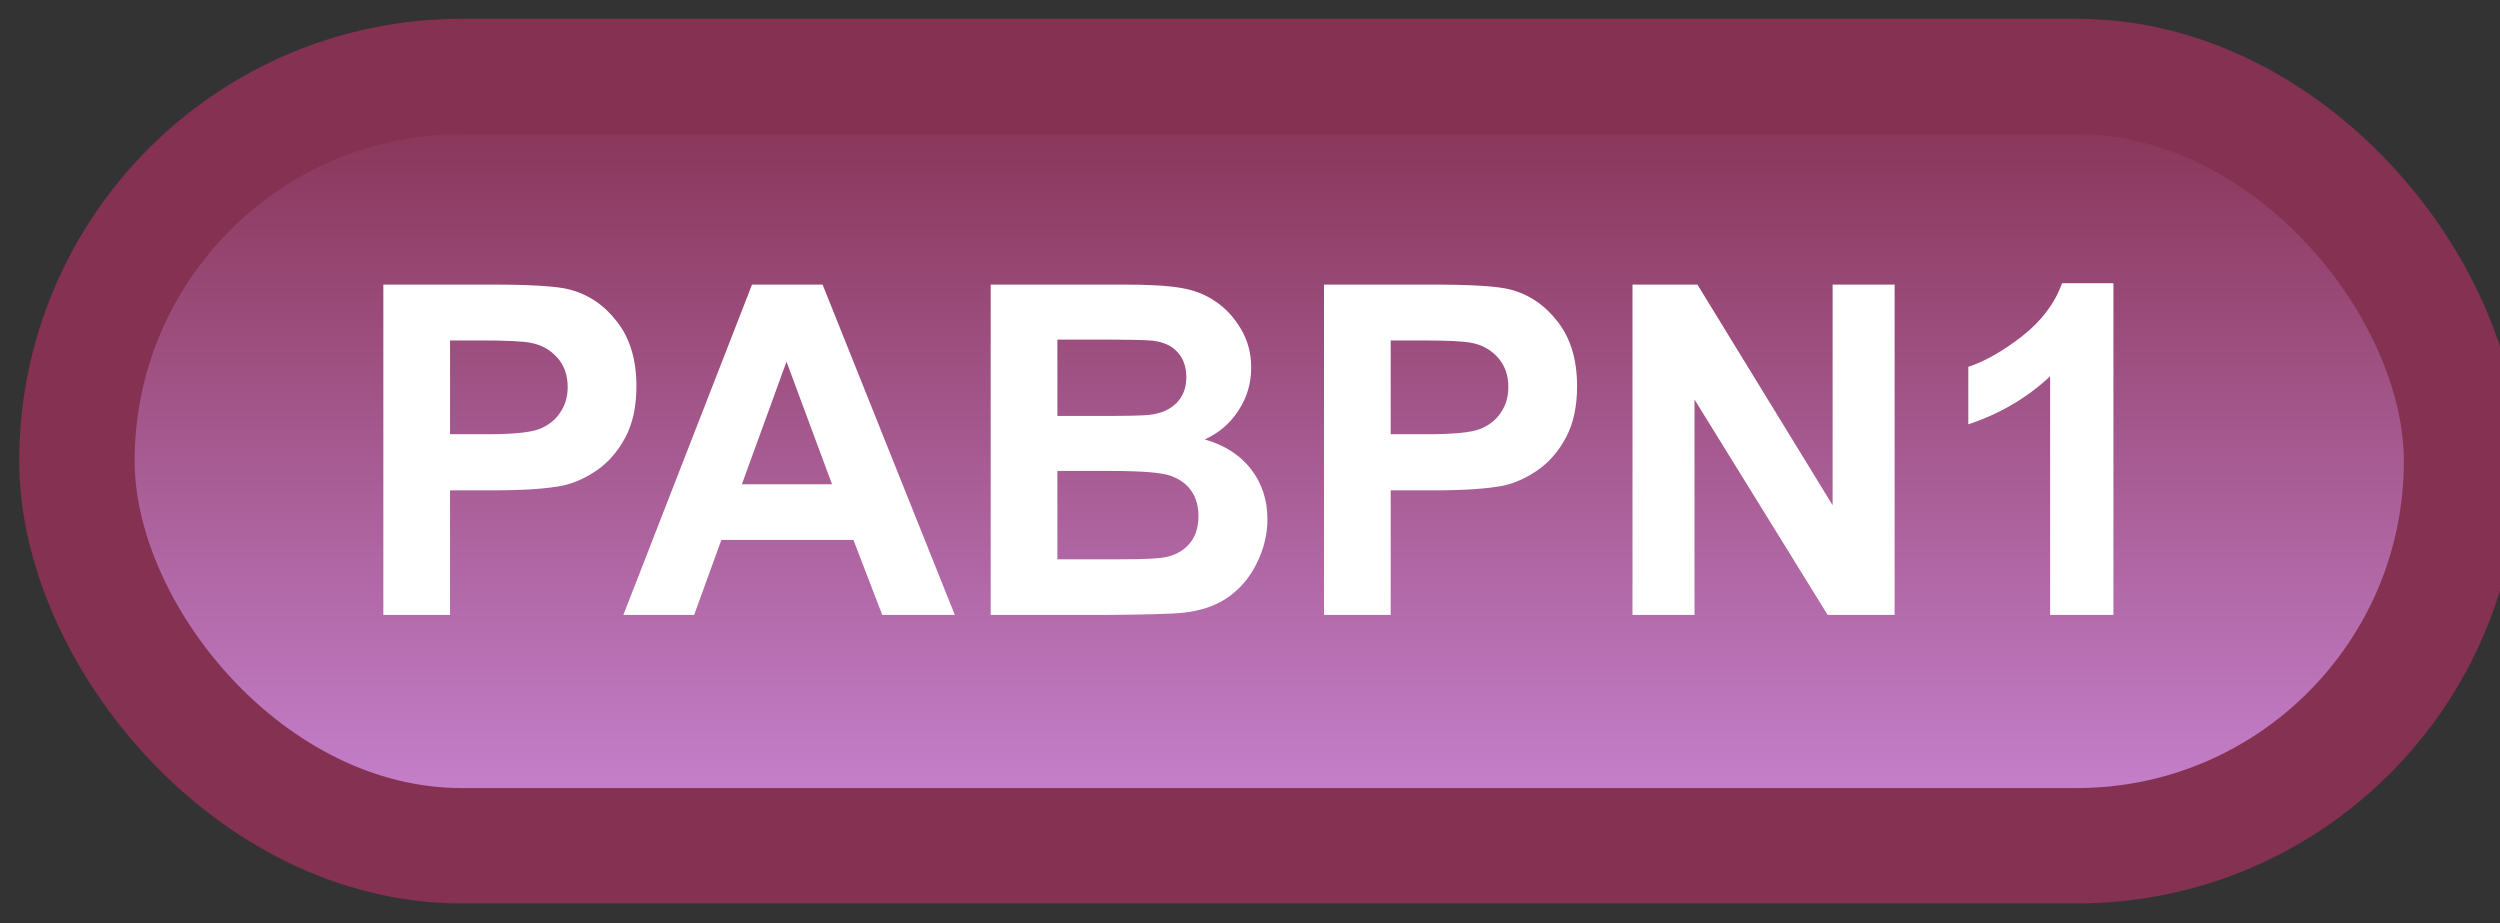 <svg width="65" height="24" viewBox="0 0 65 24" fill="none" xmlns="http://www.w3.org/2000/svg">
<rect x="0" y="0" width="65" height="24" fill="#333333" stroke="none"/>
<rect x="2" y="1.989" width="62" height="20" rx="10" fill="url(#paint0_linear_64_1913)"/>
<rect x="2" y="1.989" width="62" height="20" rx="10" stroke="#853151" stroke-width="3" stroke-linejoin="round"/>
<path d="M9.967 15.989V7.399H12.75C13.805 7.399 14.492 7.442 14.812 7.528C15.305 7.657 15.717 7.938 16.049 8.372C16.381 8.802 16.547 9.358 16.547 10.042C16.547 10.569 16.451 11.012 16.26 11.372C16.068 11.731 15.824 12.014 15.527 12.221C15.234 12.425 14.935 12.559 14.631 12.626C14.217 12.708 13.617 12.749 12.832 12.749H11.701V15.989H9.967ZM11.701 8.852V11.29H12.65C13.334 11.29 13.791 11.245 14.021 11.155C14.252 11.065 14.432 10.925 14.56 10.733C14.693 10.542 14.76 10.319 14.76 10.065C14.76 9.753 14.668 9.495 14.484 9.292C14.301 9.089 14.068 8.962 13.787 8.911C13.58 8.872 13.164 8.852 12.539 8.852H11.701ZM24.826 15.989H22.939L22.189 14.038H18.756L18.047 15.989H16.207L19.553 7.399H21.387L24.826 15.989ZM21.633 12.591L20.449 9.403L19.289 12.591H21.633ZM25.758 7.399H29.191C29.871 7.399 30.377 7.428 30.709 7.487C31.045 7.542 31.344 7.659 31.605 7.839C31.871 8.018 32.092 8.259 32.268 8.559C32.443 8.856 32.531 9.19 32.531 9.561C32.531 9.964 32.422 10.333 32.203 10.669C31.988 11.005 31.695 11.257 31.324 11.425C31.848 11.577 32.25 11.837 32.531 12.204C32.812 12.571 32.953 13.003 32.953 13.499C32.953 13.889 32.861 14.27 32.678 14.641C32.498 15.008 32.25 15.303 31.934 15.526C31.621 15.745 31.234 15.88 30.773 15.93C30.484 15.962 29.787 15.981 28.682 15.989H25.758V7.399ZM27.492 8.829V10.815H28.629C29.305 10.815 29.725 10.805 29.889 10.786C30.186 10.751 30.418 10.649 30.586 10.481C30.758 10.309 30.844 10.085 30.844 9.807C30.844 9.542 30.77 9.327 30.621 9.163C30.477 8.995 30.26 8.893 29.971 8.858C29.799 8.839 29.305 8.829 28.488 8.829H27.492ZM27.492 12.245V14.542H29.098C29.723 14.542 30.119 14.524 30.287 14.489C30.545 14.442 30.754 14.329 30.914 14.149C31.078 13.966 31.16 13.721 31.16 13.417C31.16 13.159 31.098 12.94 30.973 12.761C30.848 12.581 30.666 12.45 30.428 12.368C30.193 12.286 29.682 12.245 28.893 12.245H27.492ZM34.424 15.989V7.399H37.207C38.262 7.399 38.949 7.442 39.27 7.528C39.762 7.657 40.174 7.938 40.506 8.372C40.838 8.802 41.004 9.358 41.004 10.042C41.004 10.569 40.908 11.012 40.717 11.372C40.525 11.731 40.281 12.014 39.984 12.221C39.691 12.425 39.393 12.559 39.088 12.626C38.674 12.708 38.074 12.749 37.289 12.749H36.158V15.989H34.424ZM36.158 8.852V11.29H37.107C37.791 11.29 38.248 11.245 38.478 11.155C38.709 11.065 38.889 10.925 39.018 10.733C39.15 10.542 39.217 10.319 39.217 10.065C39.217 9.753 39.125 9.495 38.941 9.292C38.758 9.089 38.525 8.962 38.244 8.911C38.037 8.872 37.621 8.852 36.996 8.852H36.158ZM42.445 15.989V7.399H44.133L47.648 13.136V7.399H49.26V15.989H47.52L44.057 10.387V15.989H42.445ZM54.949 15.989H53.303V9.784C52.701 10.346 51.992 10.762 51.176 11.032V9.538C51.605 9.397 52.072 9.132 52.576 8.741C53.08 8.346 53.426 7.887 53.613 7.364H54.949V15.989Z" fill="white"/>
<defs>
<linearGradient id="paint0_linear_64_1913" x1="33" y1="1.989" x2="33" y2="21.989" gradientUnits="userSpaceOnUse">
<stop stop-color="#853151"/>
<stop offset="1" stop-color="#C985D3"/>
</linearGradient>
</defs>
</svg>

